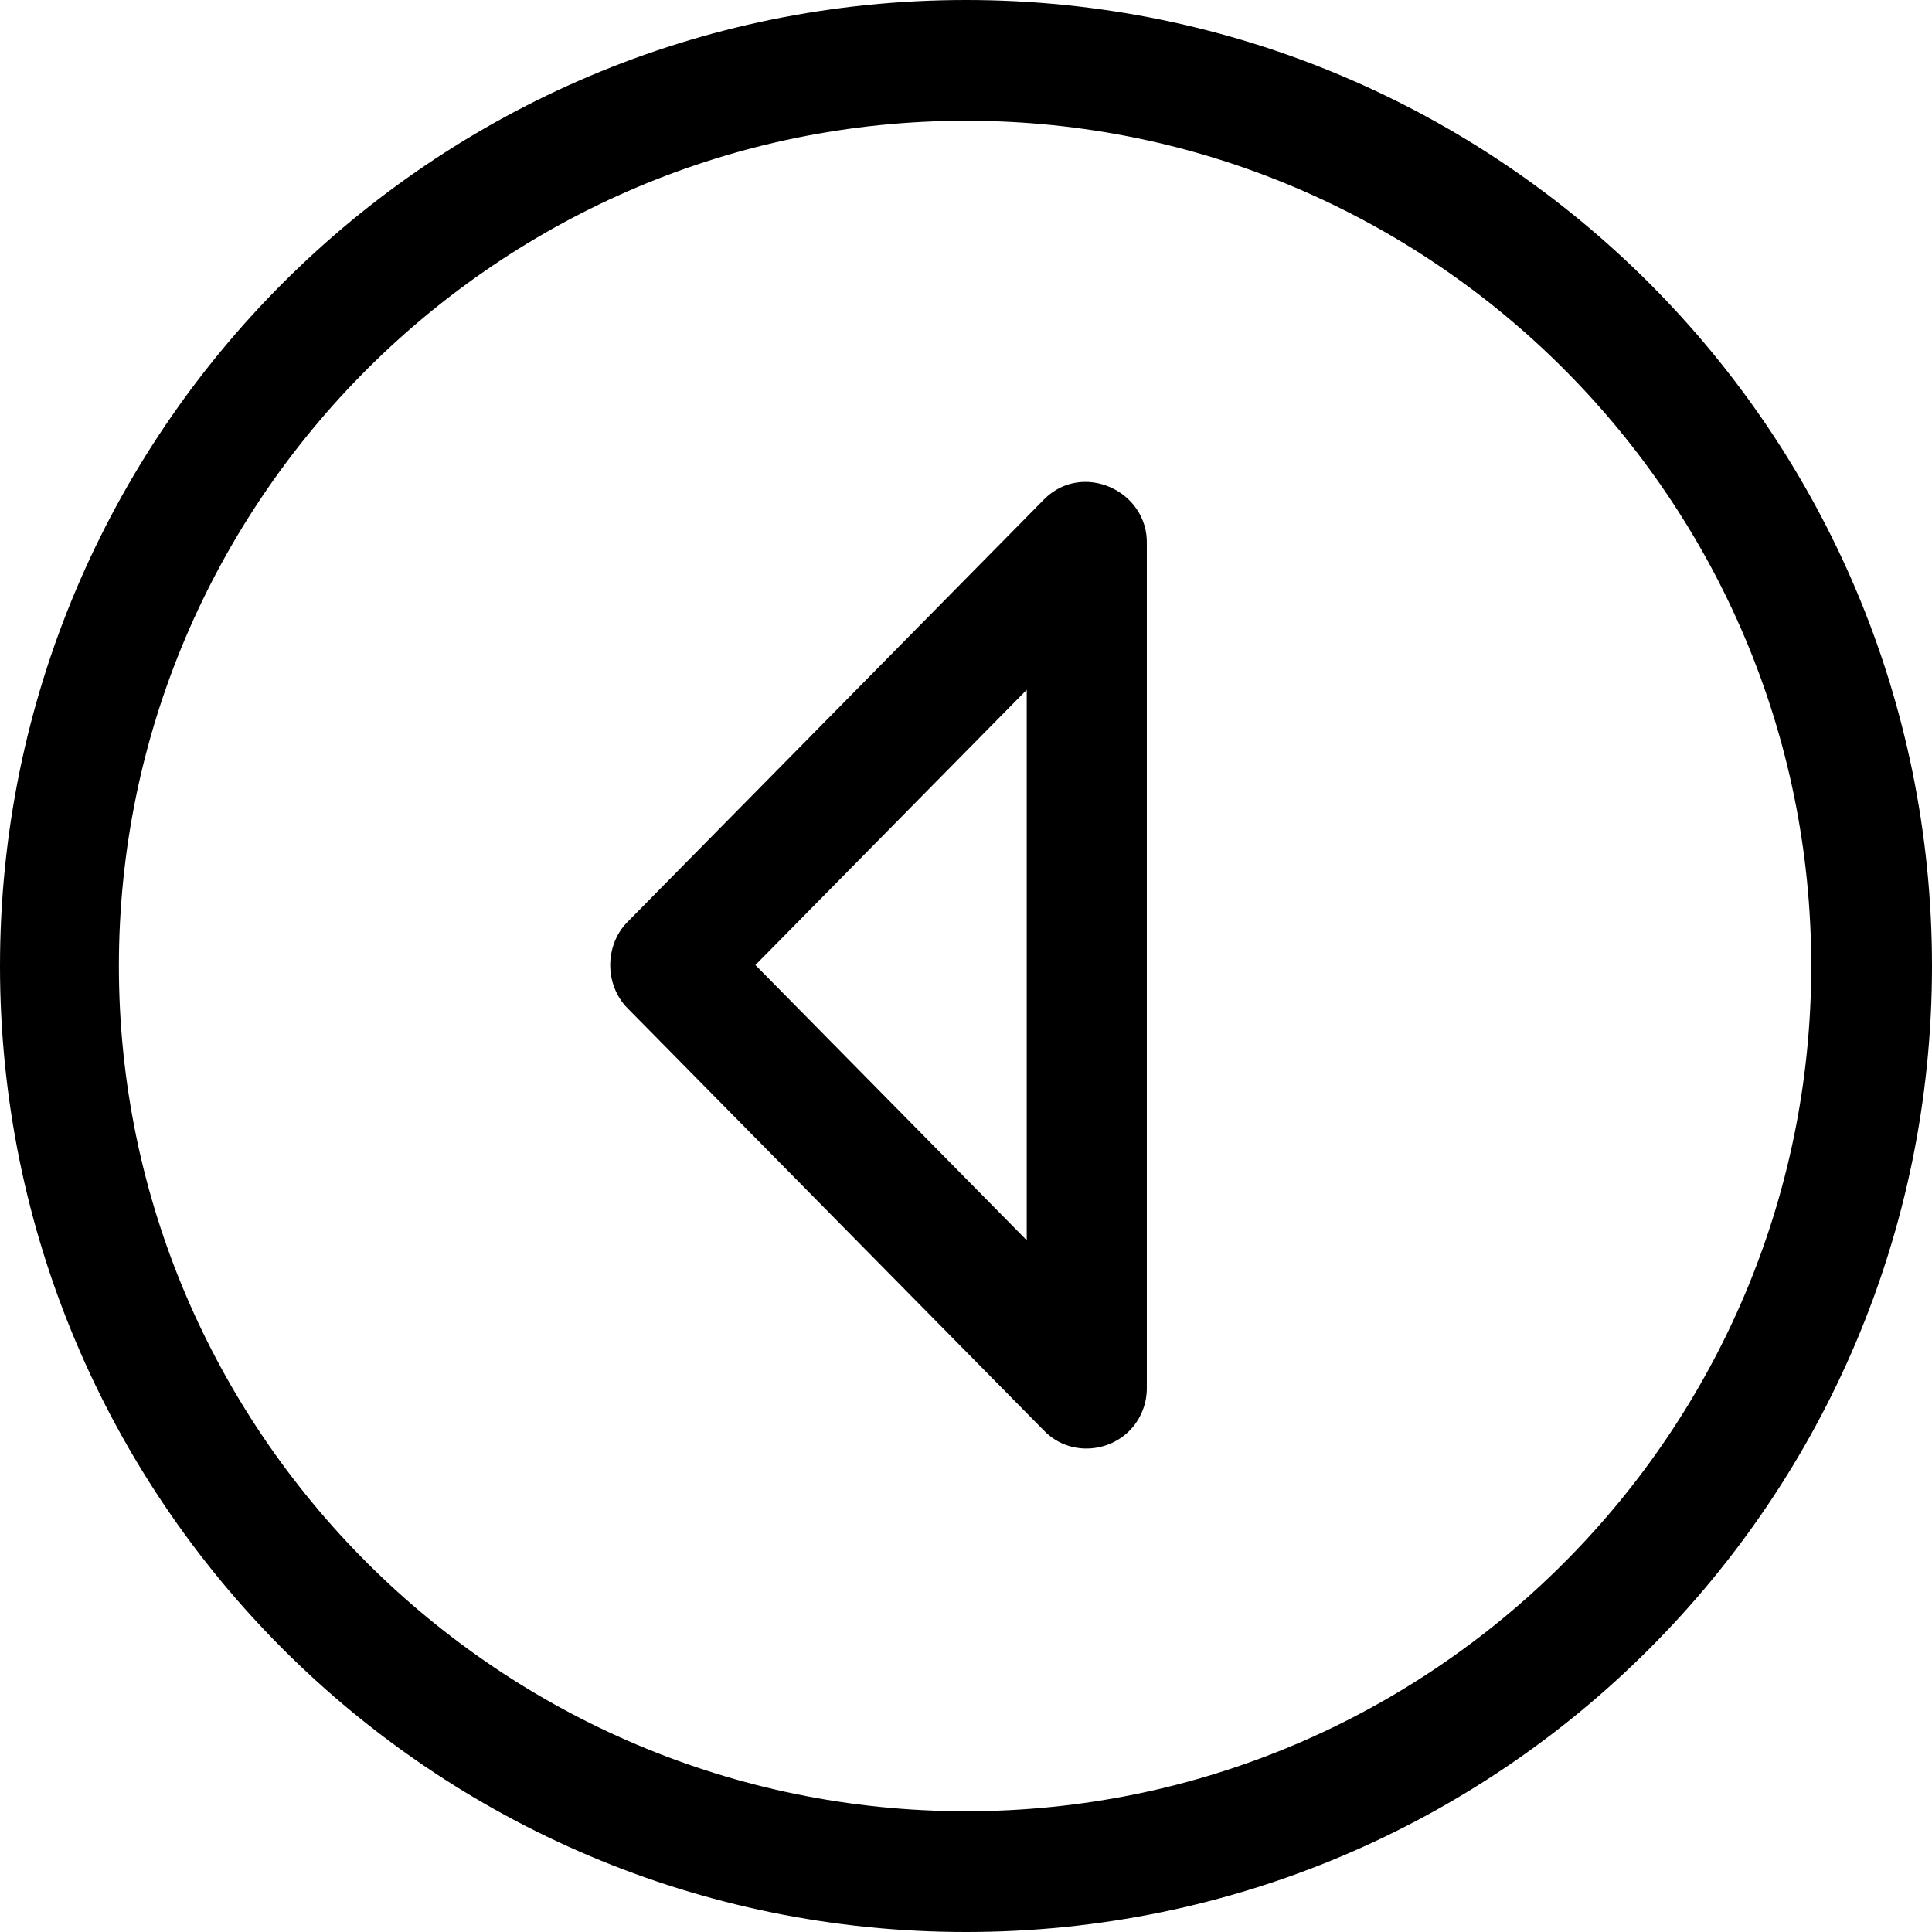<svg xmlns="http://www.w3.org/2000/svg" viewBox="0 0 384.97 384.97"><path d="M384.97 192.485C384.97 86.185 298.785 0 192.485 0 86.173 0 0 86.185 0 192.485 0 298.797 86.173 384.97 192.485 384.97c106.3 0 192.485-86.173 192.485-192.485zm-361.282 0c0-92.874 75.923-168.424 168.797-168.424s168.424 75.55 168.424 168.424-75.55 168.424-168.424 168.424-168.797-75.55-168.797-168.424z"/><path d="M227.613 281.196c.674-1.612.95-3.32.902-5.041V108.429c.289-10.671-12.872-16.602-20.476-8.926l-82.997 84.2c-4.596 4.644-4.596 12.548 0 17.191l82.913 84.104c5.932 6.22 16.458 4.138 19.658-3.802.662-1.612-1.78 4.415 0 0 .662-1.612-1.78 4.415 0 0 .662-1.612-1.78 4.415 0 0zm-77.09-88.904l54.064-54.846v109.692l-54.064-54.846z"/></svg>